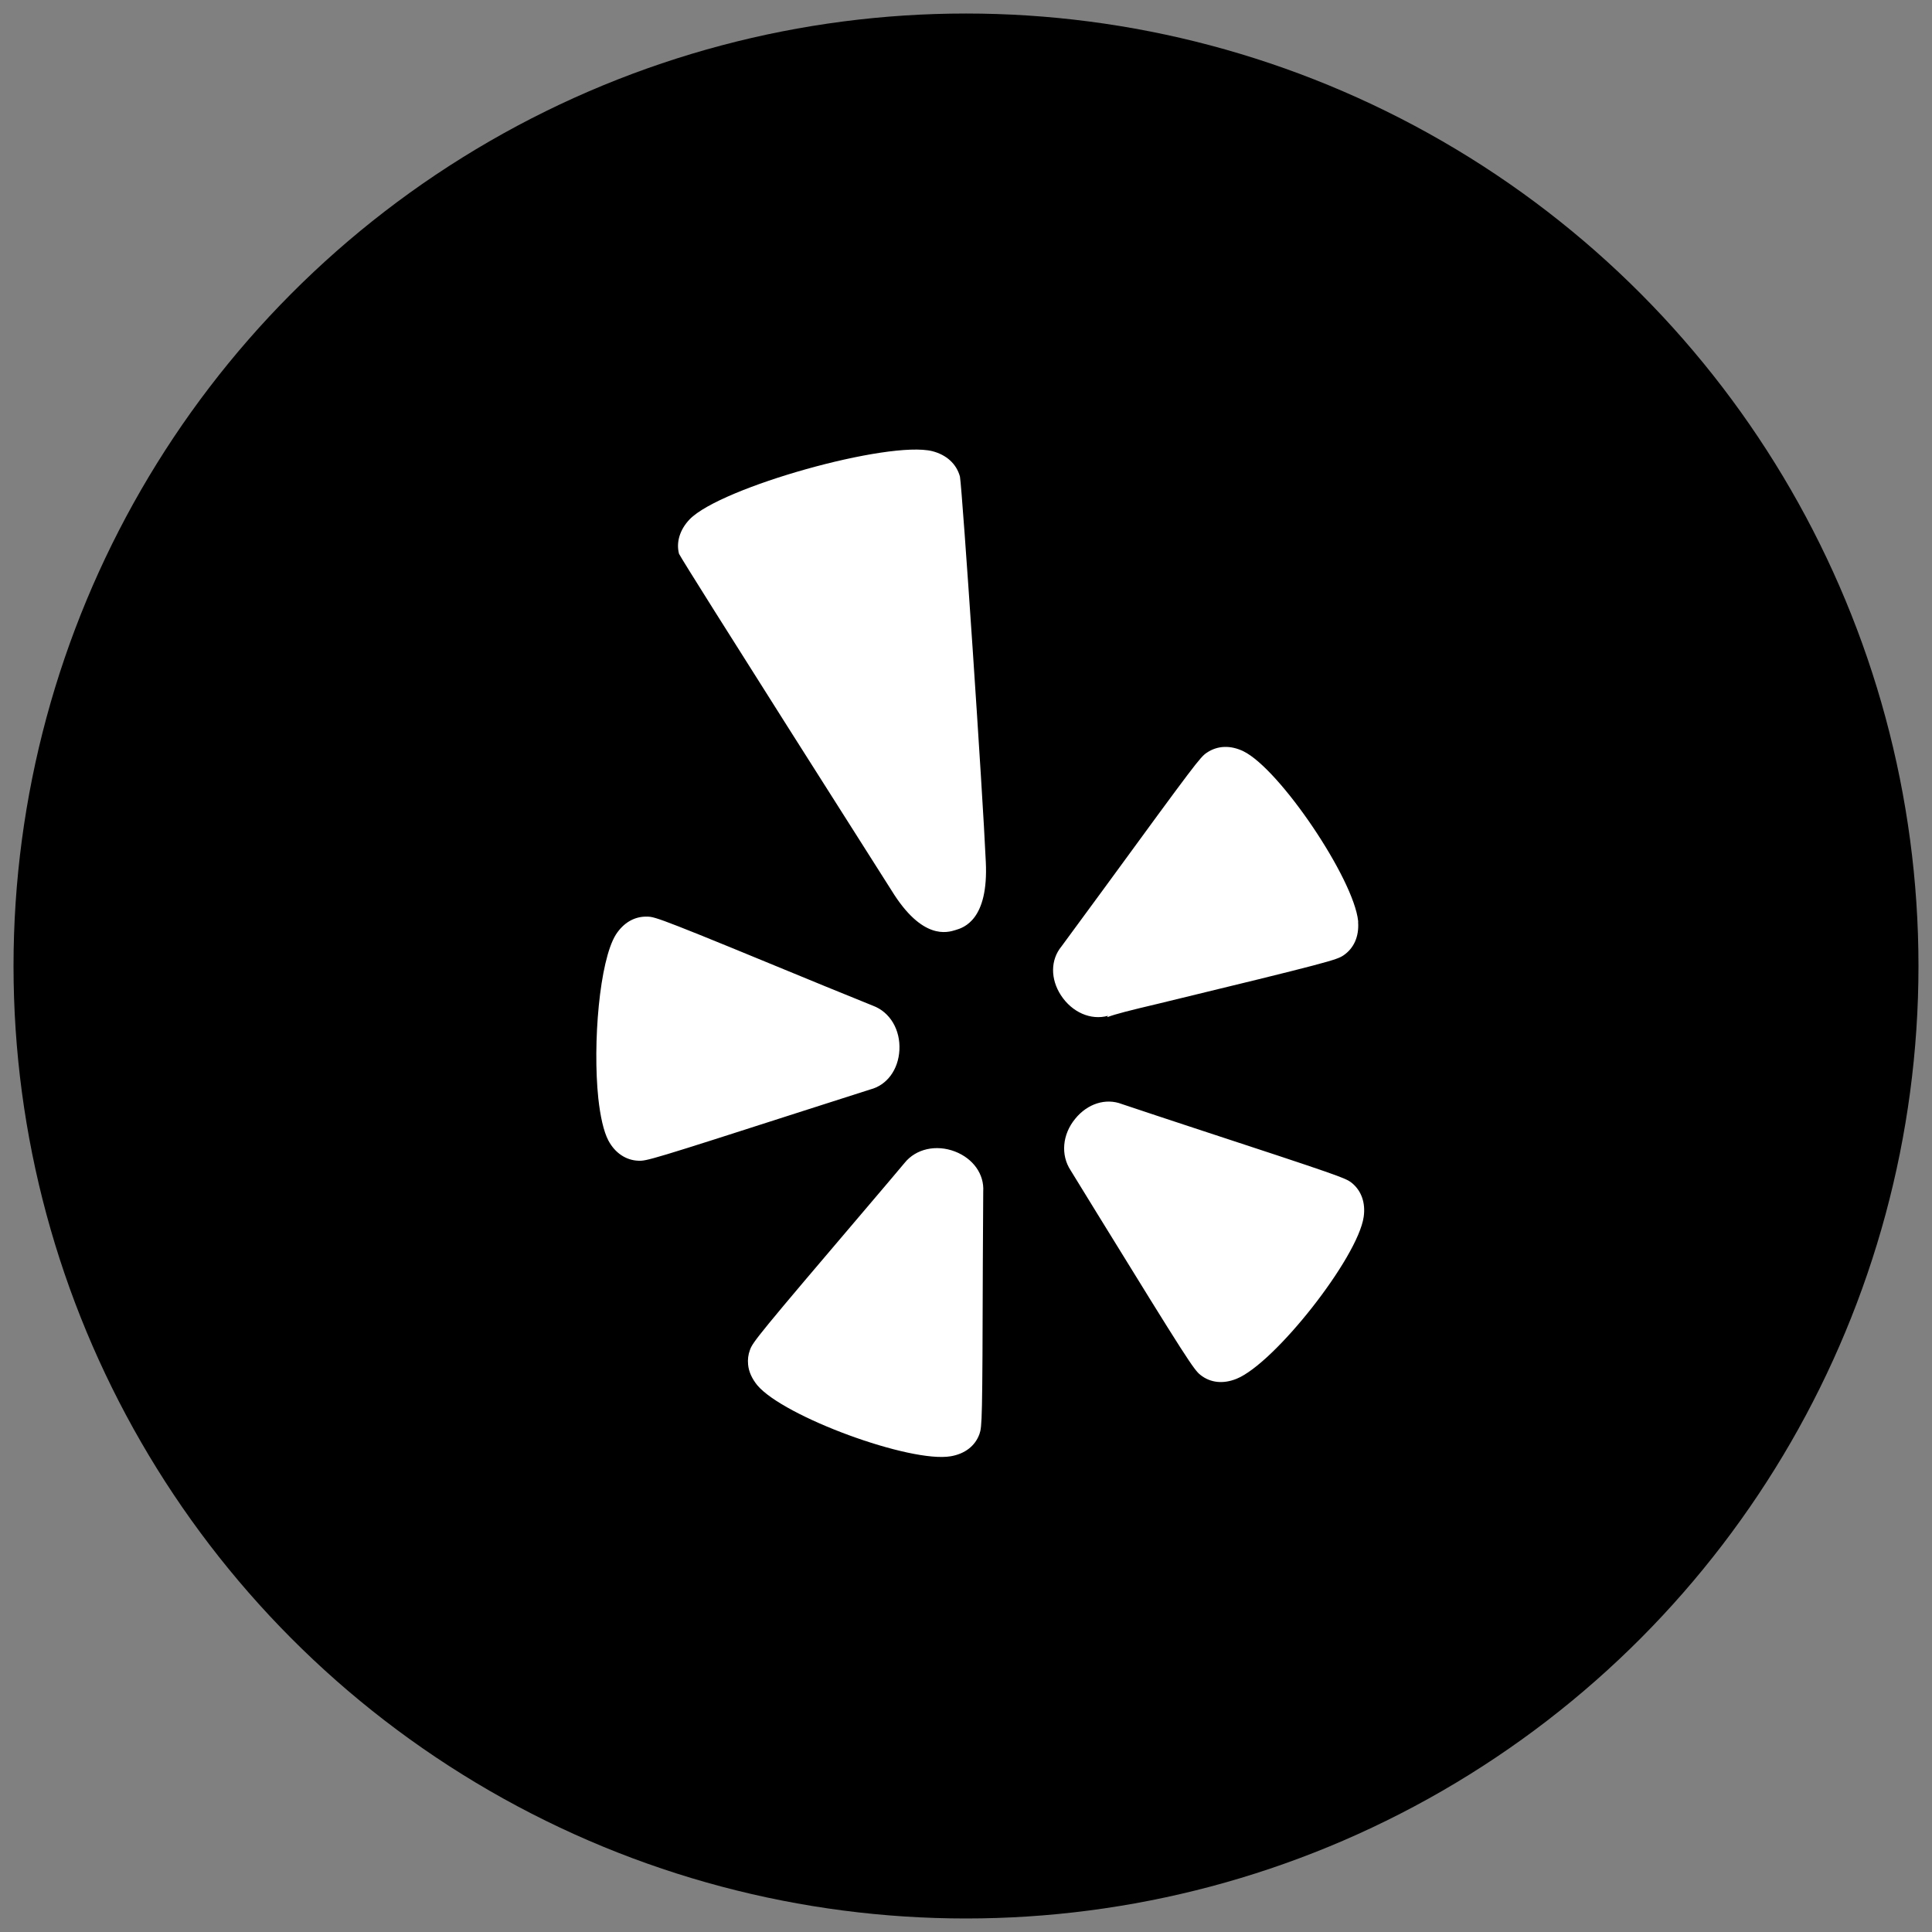 <?xml version="1.0" encoding="utf-8"?>
<!-- Generator: Adobe Illustrator 24.2.1, SVG Export Plug-In . SVG Version: 6.00 Build 0)  -->
<svg version="1.1" id="Layer_1" xmlns="http://www.w3.org/2000/svg" xmlns:xlink="http://www.w3.org/1999/xlink" x="0px" y="0px"
	 viewBox="0 0 1000 1000" style="enable-background:new 0 0 1000 1000;" xml:space="preserve">
<rect x="0" y="0" width="1000" height="1000" fill="#808080" stroke="none"/>
<style type="text/css">
	.st0{fill:#FFFFFF;}
</style>
<circle cx="500" cy="500" r="493"/>
<path class="st0" d="M318.77,483.75c-8.49,13.59-12.05,56.35-9.09,84.7c1.03,9.35,2.74,17.15,5.19,21.83
	c3.39,6.43,9.09,10.29,15.57,10.51c4.16,0.21,6.78-0.51,85.04-25.69c0,0,34.78-11.11,34.95-11.19c8.66-2.23,14.54-10.21,15.1-20.37
	c0.56-10.46-4.8-19.68-13.72-22.99c0,0-24.53-9.99-24.57-9.99c-84.14-34.69-87.91-36.07-92.16-36.11
	C328.55,474.23,322.81,477.49,318.77,483.75 M506.95,742.3c1.37-3.95,1.54-6.65,1.76-88.9c0,0,0.17-36.32,0.21-36.71
	c0.56-8.92-5.19-17.02-14.62-20.67c-9.73-3.73-20.2-1.42-26.07,5.88c0,0-17.15,20.37-17.24,20.37
	c-58.92,69.21-61.41,72.43-62.83,76.51c-0.9,2.4-1.2,4.97-0.94,7.55c0.34,3.69,2.02,7.29,4.76,10.68
	c13.68,16.25,79.21,40.35,100.13,36.75C499.44,752.51,504.72,748.43,506.95,742.3 M639.93,713.7c19.77-7.89,62.87-62.7,65.91-83.84
	c1.07-7.33-1.24-13.68-6.3-17.71c-3.3-2.49-5.83-3.47-84.1-29.16c0,0-34.31-11.32-34.78-11.54c-8.32-3.22-17.8-0.21-24.14,7.63
	c-6.65,8.06-7.63,18.74-2.32,26.76l13.81,22.47c46.44,75.43,50,80.75,53.35,83.37C626.51,715.75,633.07,716.44,639.93,713.7
	 M599.49,519.52c88.9-21.53,92.37-22.69,95.85-25c5.4-3.65,8.11-9.69,7.63-17.07c0-0.21,0.04-0.47,0-0.73
	c-2.27-21.87-40.53-78.65-59.39-87.87c-6.69-3.22-13.38-3-18.91,0.73c-3.43,2.23-5.96,5.62-53.56,70.76c0,0-21.48,29.29-21.74,29.59
	c-5.66,6.9-5.75,16.77-0.21,25.26c5.75,8.79,15.44,13.04,24.32,10.59c0,0-0.34,0.64-0.43,0.73
	C577.41,524.83,585.21,522.9,599.49,519.52 M510.25,446.1c-1.54-35.25-12.14-192.16-13.38-199.41c-1.8-6.6-6.95-11.28-14.32-13.17
	c-22.73-5.62-109.48,18.7-125.56,35.25c-5.19,5.4-7.08,12.01-5.53,17.88c2.53,5.19,110.04,174.32,110.04,174.32
	c15.87,25.77,28.86,21.74,33.11,20.41C498.8,480.15,511.71,476.12,510.25,446.1"/>
</svg>

